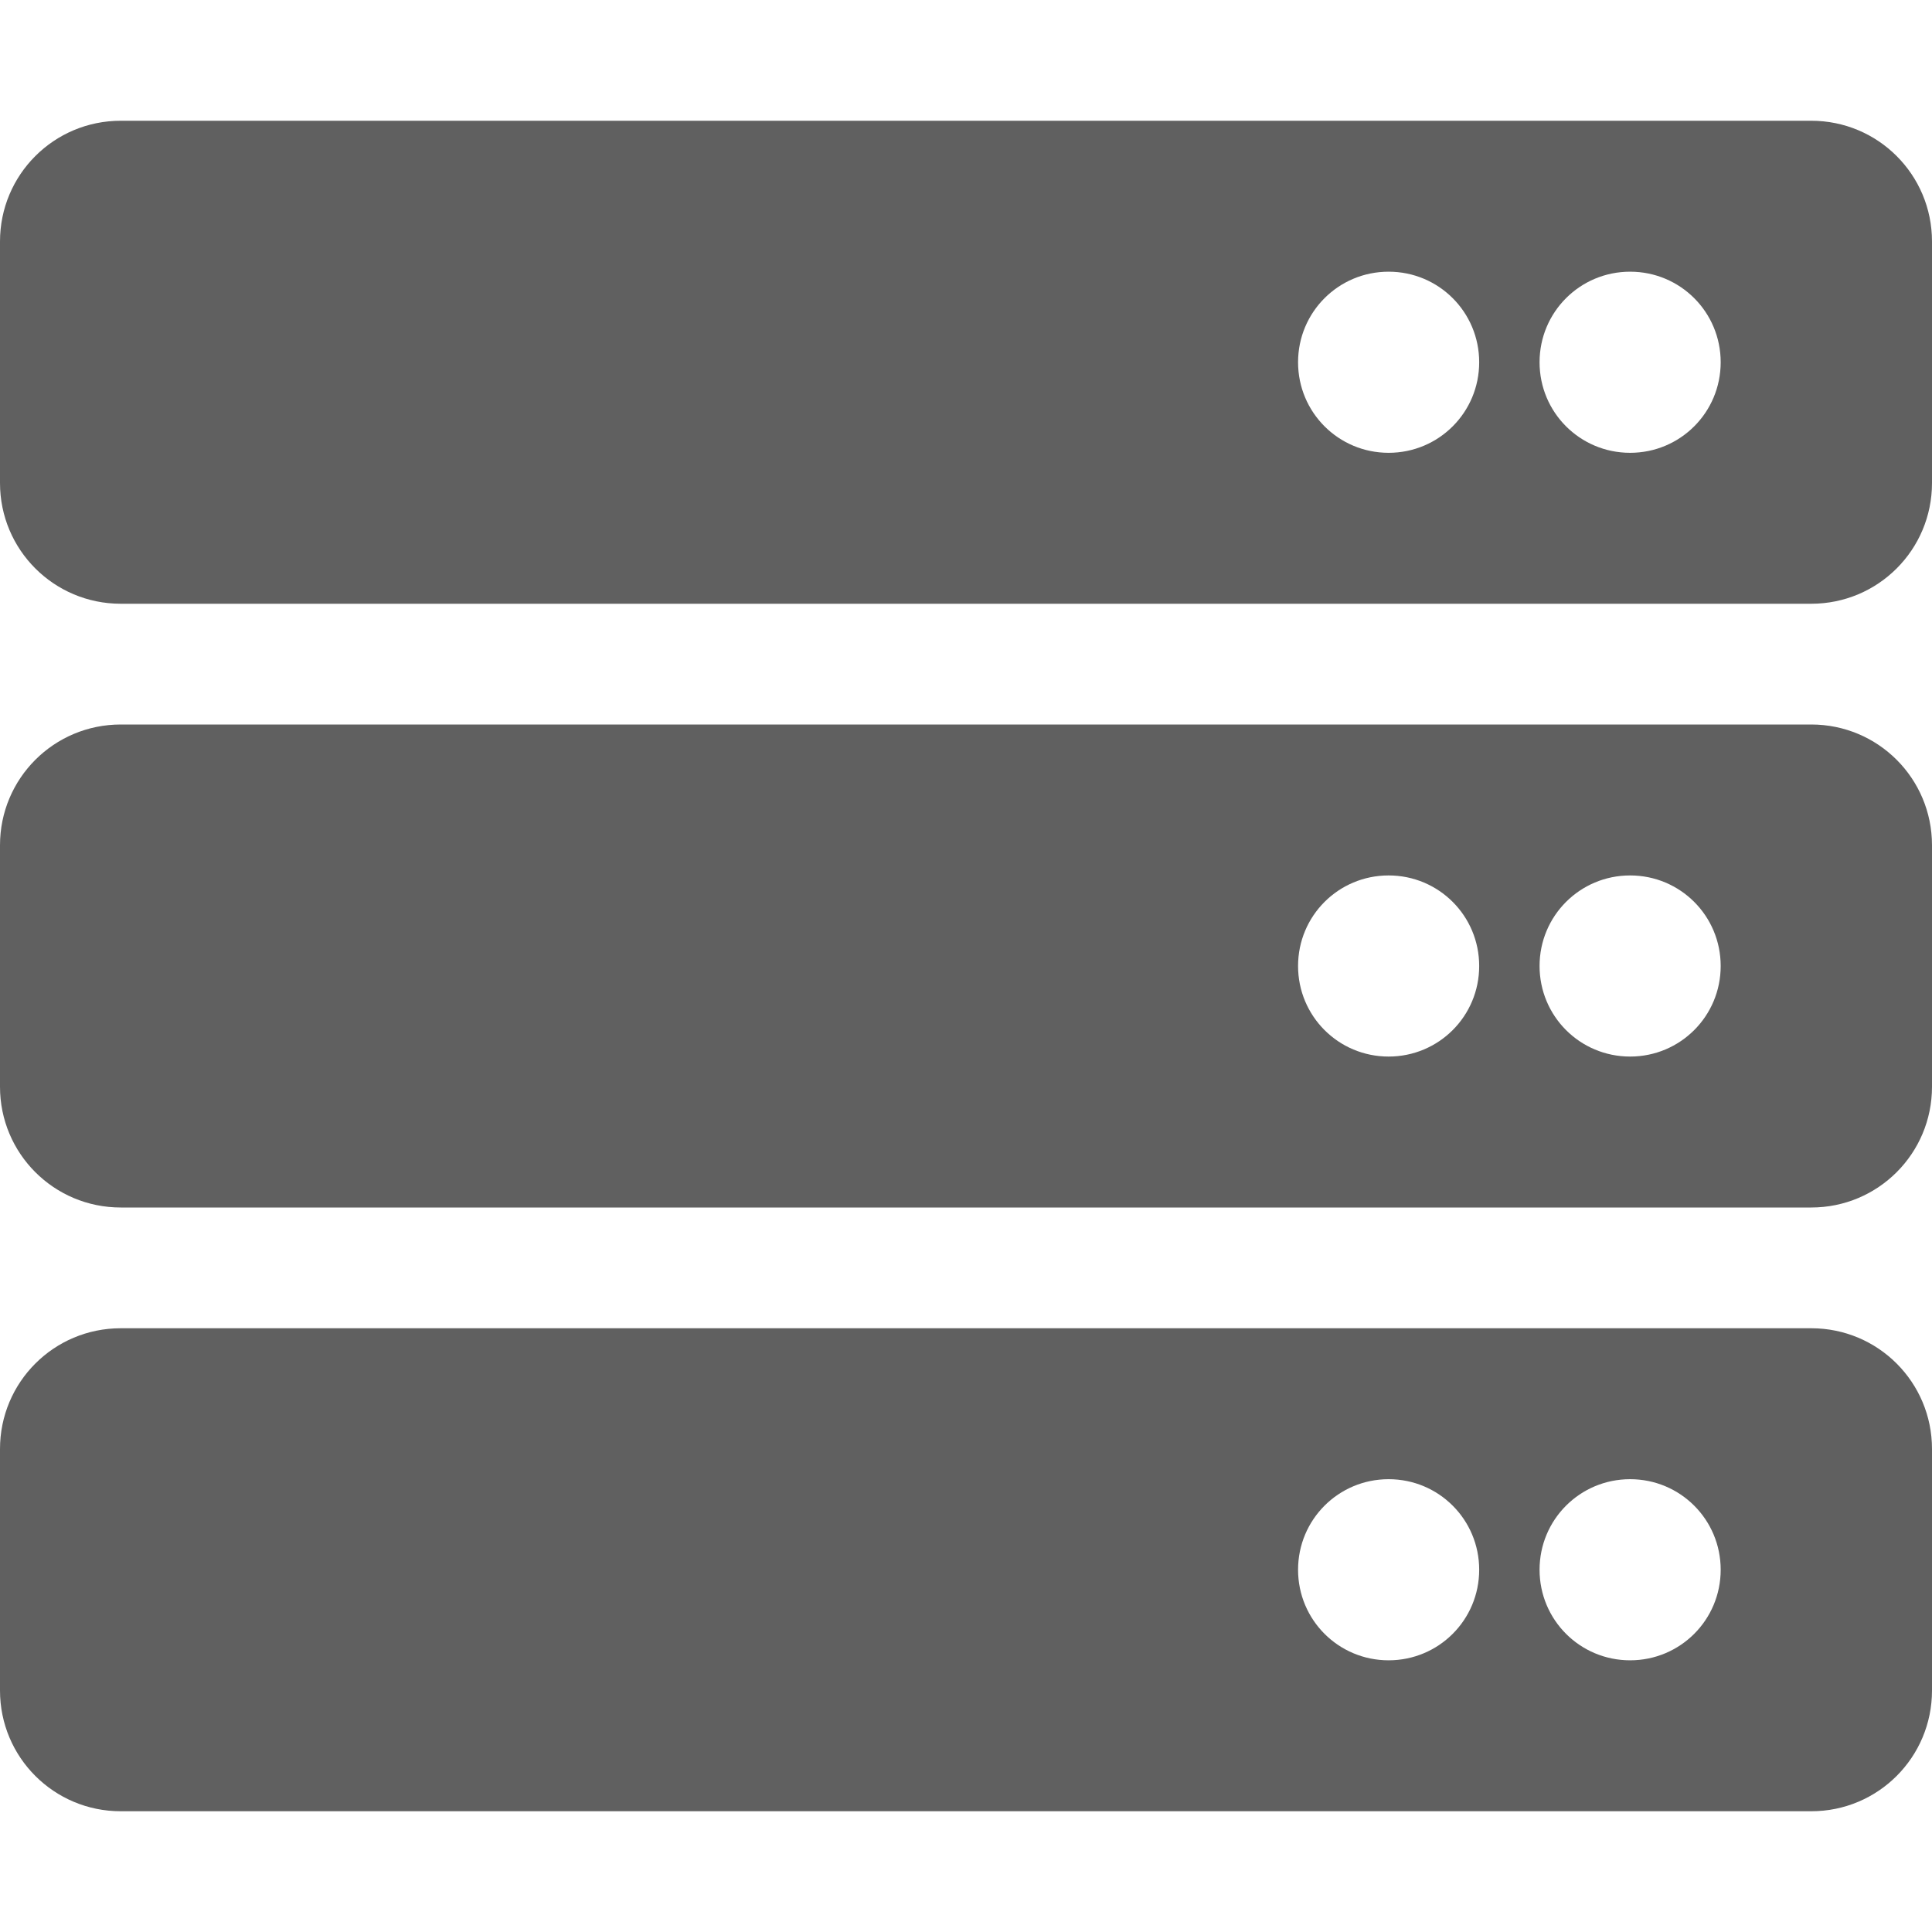 <?xml version="1.0" encoding="UTF-8" standalone="no"?>
<svg
   xmlns:dc="http://purl.org/dc/elements/1.1/"
   xmlns:cc="http://creativecommons.org/ns#"
   xmlns:rdf="http://www.w3.org/1999/02/22-rdf-syntax-ns#"
   xmlns:svg="http://www.w3.org/2000/svg"
   xmlns="http://www.w3.org/2000/svg"
   xmlns:sodipodi="http://sodipodi.sourceforge.net/DTD/sodipodi-0.dtd"
   xmlns:inkscape="http://www.inkscape.org/namespaces/inkscape"
   inkscape:version="1.0 (4035a4fb49, 2020-05-01)"
   height="24"
   width="24"
   sodipodi:docname="server-online.svg"
   xml:space="preserve"
   viewBox="0 0 24 24"
   y="0px"
   x="0px"
   focusable="false"
   id="Layer_1"
   version="1.1"><defs
   id="defs389" /><sodipodi:namedview
   inkscape:current-layer="Layer_1"
   inkscape:window-maximized="1"
   inkscape:window-y="30"
   inkscape:window-x="0"
   inkscape:cy="12.920825"
   inkscape:cx="9.2523759"
   inkscape:zoom="25.84375"
   showgrid="false"
   id="namedview387"
   inkscape:window-height="1020"
   inkscape:window-width="1680"
   inkscape:pageshadow="2"
   inkscape:pageopacity="0"
   guidetolerance="10"
   gridtolerance="10"
   objecttolerance="10"
   borderopacity="1"
   bordercolor="#666666"
   pagecolor="#ffffff" />
<style
   id="style382"
   type="text/css">
	.st0{fill:#606060;}
</style>
<path
   style="stroke-width:0.047"
   id="path384"
   d="M 22.5,7.5 H 1.5 C 0.67,7.5 0,6.83 0,6 V 3 C 0,2.17 0.67,1.5 1.5,1.5 h 21 C 23.33,1.5 24,2.17 24,3 v 3 c 0,0.83 -0.67,1.5 -1.5,1.5 z M 20.25,3.375 c -0.623,0 -1.125,0.502 -1.125,1.125 0,0.623 0.502,1.125 1.125,1.125 0.623,0 1.125,-0.502 1.125,-1.125 0,-0.623 -0.502,-1.125 -1.125,-1.125 z m -3,0 c -0.623,0 -1.125,0.502 -1.125,1.125 0,0.623 0.502,1.125 1.125,1.125 0.623,0 1.125,-0.502 1.125,-1.125 0,-0.623 -0.502,-1.125 -1.125,-1.125 z M 22.5,15 H 1.5 C 0.67,15 0,14.33 0,13.5 v -3 C 0,9.67 0.67,9 1.5,9 h 21 c 0.83,0 1.5,0.67 1.5,1.5 v 3 c 0,0.83 -0.67,1.5 -1.5,1.5 z m -2.25,-4.125 c -0.623,0 -1.125,0.502 -1.125,1.125 0,0.623 0.502,1.125 1.125,1.125 0.623,0 1.125,-0.502 1.125,-1.125 0,-0.623 -0.502,-1.125 -1.125,-1.125 z m -3,0 c -0.623,0 -1.125,0.502 -1.125,1.125 0,0.623 0.502,1.125 1.125,1.125 0.623,0 1.125,-0.502 1.125,-1.125 0,-0.623 -0.502,-1.125 -1.125,-1.125 z M 22.5,22.5 H 1.5 C 0.67,22.5 0,21.83 0,21 v -3 c 0,-0.83 0.67,-1.5 1.5,-1.5 h 21 c 0.83,0 1.5,0.67 1.5,1.5 v 3 c 0,0.83 -0.67,1.5 -1.5,1.5 z m -2.25,-4.125 c -0.623,0 -1.125,0.502 -1.125,1.125 0,0.623 0.502,1.125 1.125,1.125 0.623,0 1.125,-0.502 1.125,-1.125 0,-0.623 -0.502,-1.125 -1.125,-1.125 z m -3,0 c -0.623,0 -1.125,0.502 -1.125,1.125 0,0.623 0.502,1.125 1.125,1.125 0.623,0 1.125,-0.502 1.125,-1.125 0,-0.623 -0.502,-1.125 -1.125,-1.125 z"
   class="st0" />
</svg>

